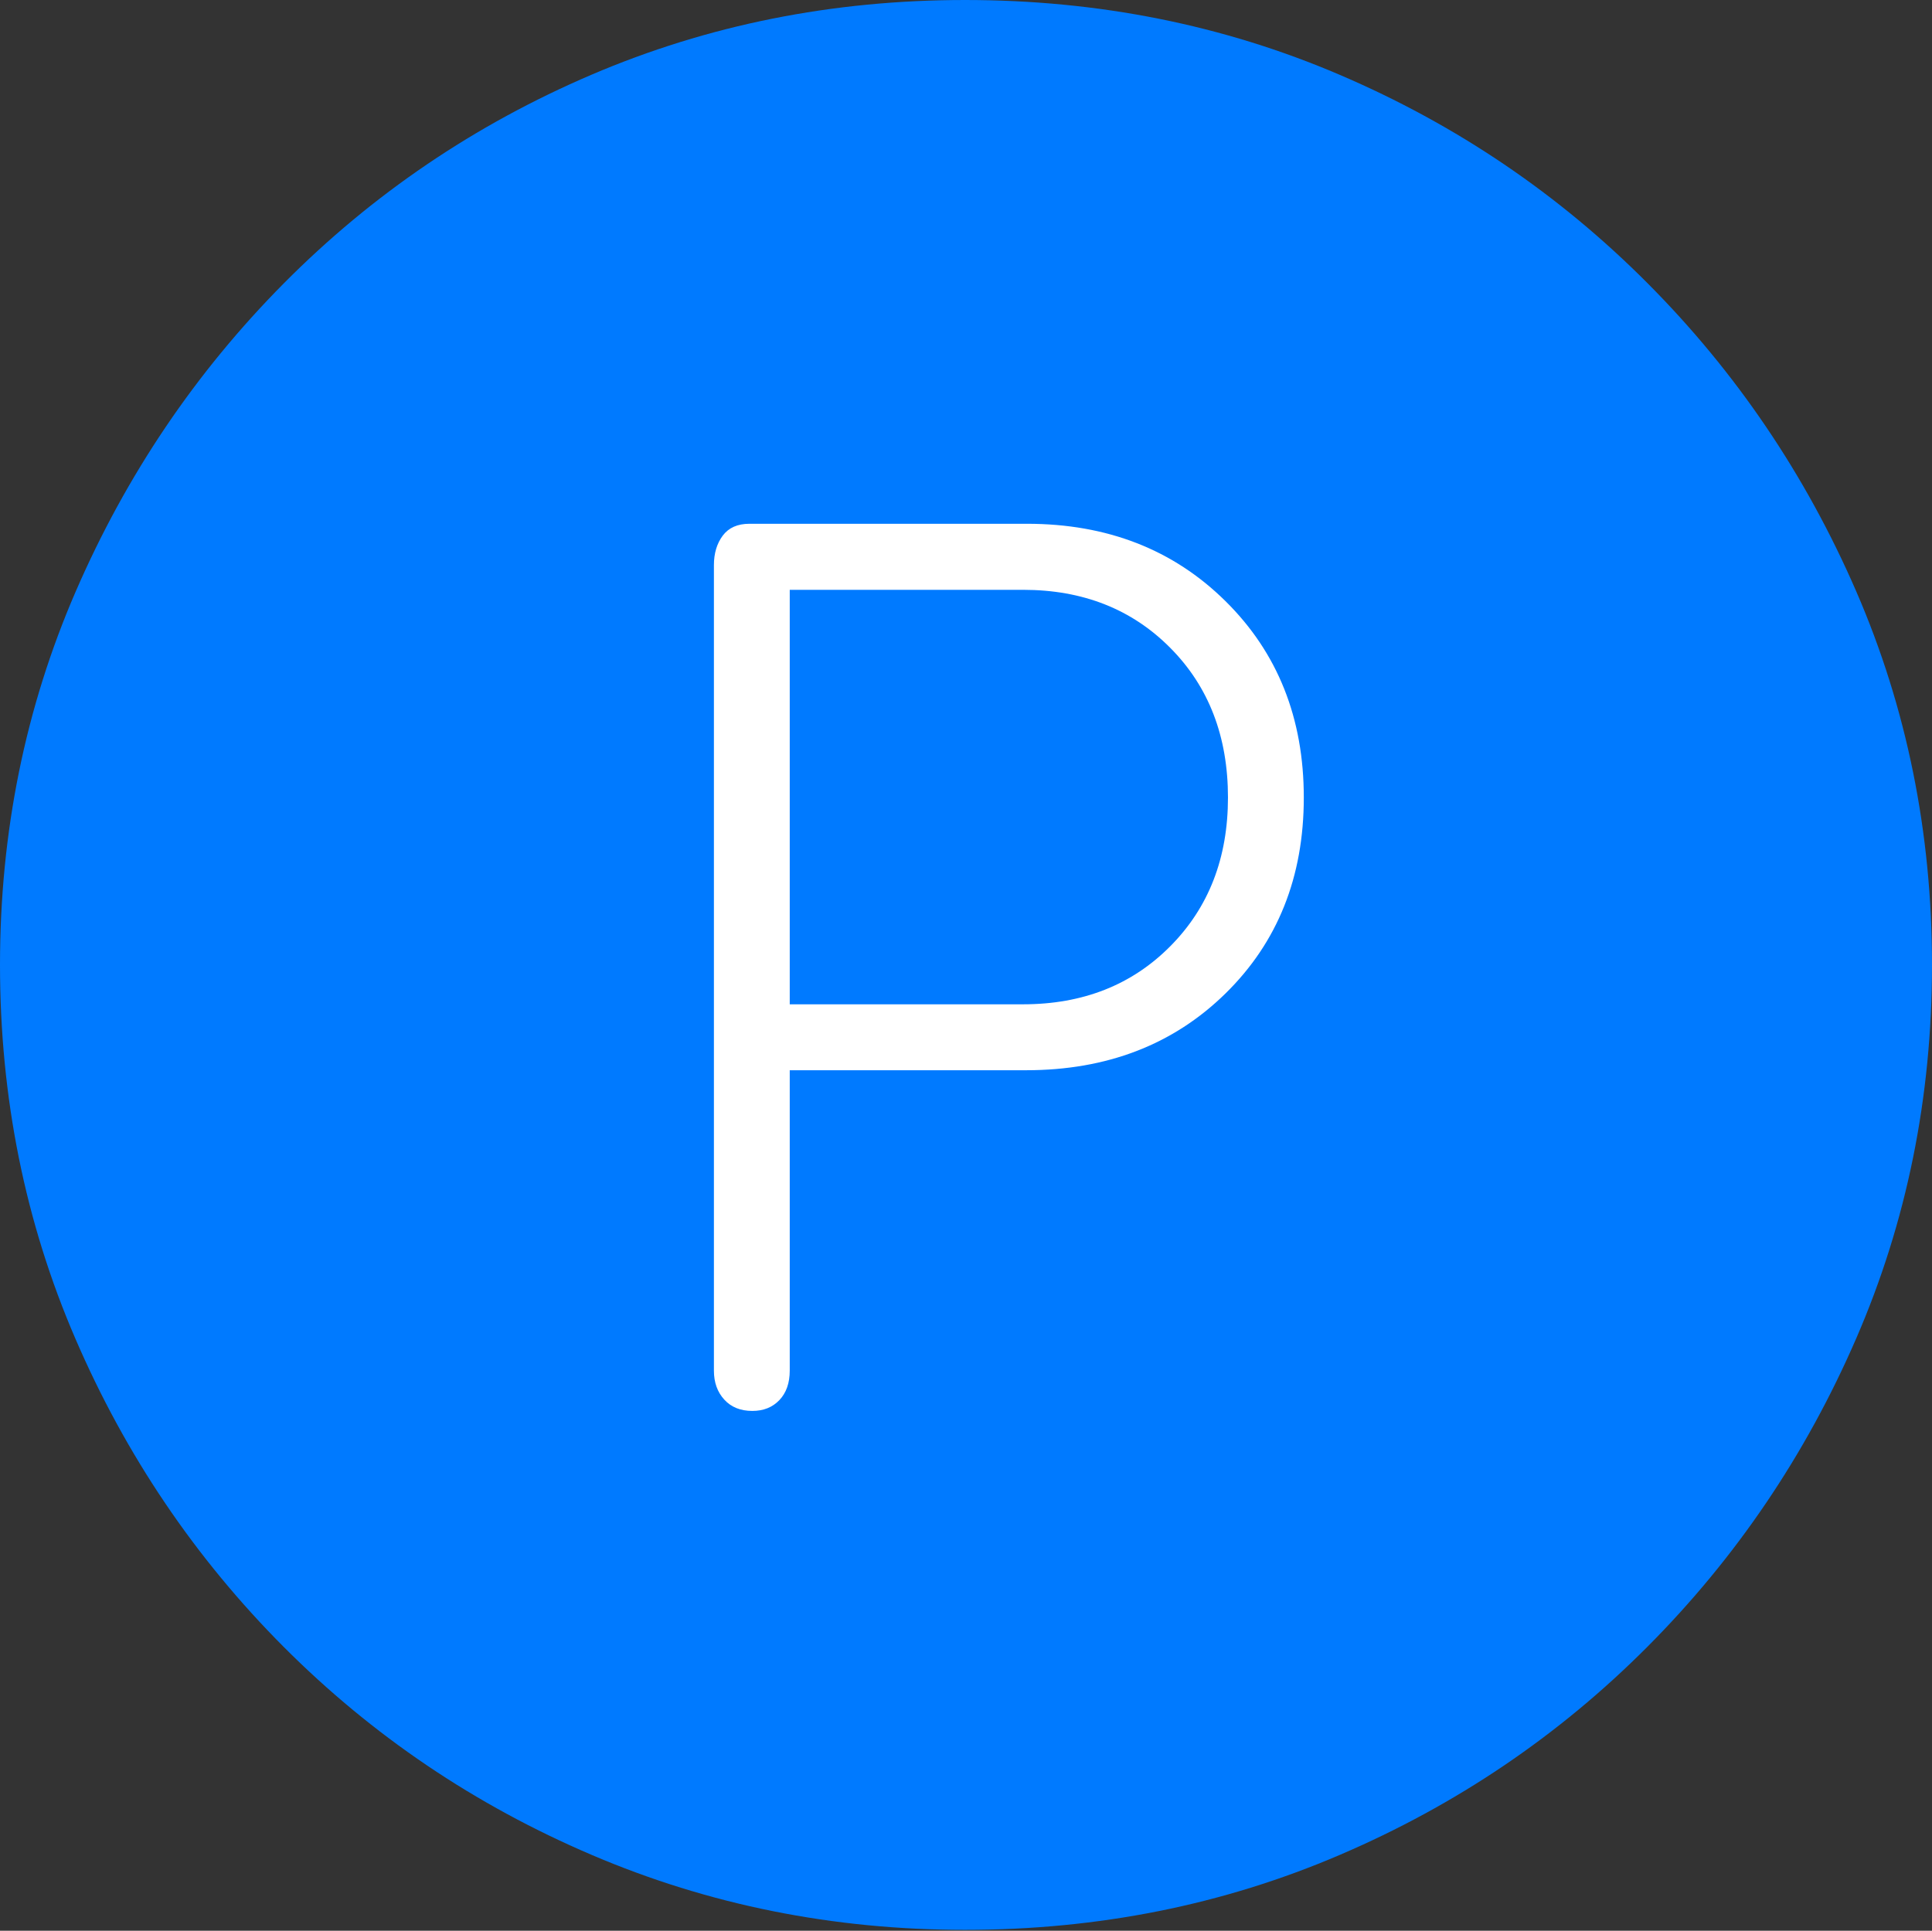 <?xml version="1.0" encoding="UTF-8"?>
<!--Generator: Apple Native CoreSVG 175-->
<!DOCTYPE svg
PUBLIC "-//W3C//DTD SVG 1.1//EN"
       "http://www.w3.org/Graphics/SVG/1.1/DTD/svg11.dtd">
<svg version="1.1" xmlns="http://www.w3.org/2000/svg" xmlns:xlink="http://www.w3.org/1999/xlink" width="19.16" height="19.15">
 <rect width="100%" height="100%" fill="#333333" stroke="none"/>
 <g>
  <rect height="19.15" opacity="0" width="19.16" x="0" y="0"/>
  <path d="M9.57 19.141Q11.553 19.141 13.286 18.398Q15.02 17.656 16.338 16.333Q17.656 15.01 18.408 13.276Q19.16 11.543 19.16 9.57Q19.16 7.598 18.408 5.864Q17.656 4.131 16.338 2.808Q15.02 1.484 13.286 0.742Q11.553 0 9.57 0Q7.598 0 5.864 0.742Q4.131 1.484 2.817 2.808Q1.504 4.131 0.752 5.864Q0 7.598 0 9.57Q0 11.543 0.747 13.276Q1.494 15.01 2.812 16.333Q4.131 17.656 5.869 18.398Q7.607 19.141 9.57 19.141Z" fill="#007aff"/>
  <path d="M7.461 13.994Q7.285 13.994 7.183 13.882Q7.08 13.77 7.08 13.594L7.08 5.605Q7.08 5.43 7.168 5.312Q7.256 5.195 7.432 5.195L10.185 5.195Q11.377 5.195 12.153 5.962Q12.93 6.729 12.93 7.91Q12.93 9.092 12.153 9.854Q11.377 10.615 10.176 10.615L7.832 10.615L7.832 13.594Q7.832 13.779 7.729 13.887Q7.627 13.994 7.461 13.994ZM7.832 9.961L10.146 9.961Q11.035 9.961 11.606 9.385Q12.178 8.809 12.178 7.91Q12.178 7.002 11.606 6.426Q11.035 5.85 10.146 5.85L7.832 5.85Z" fill="#ffffff"/>
 </g>
</svg>
